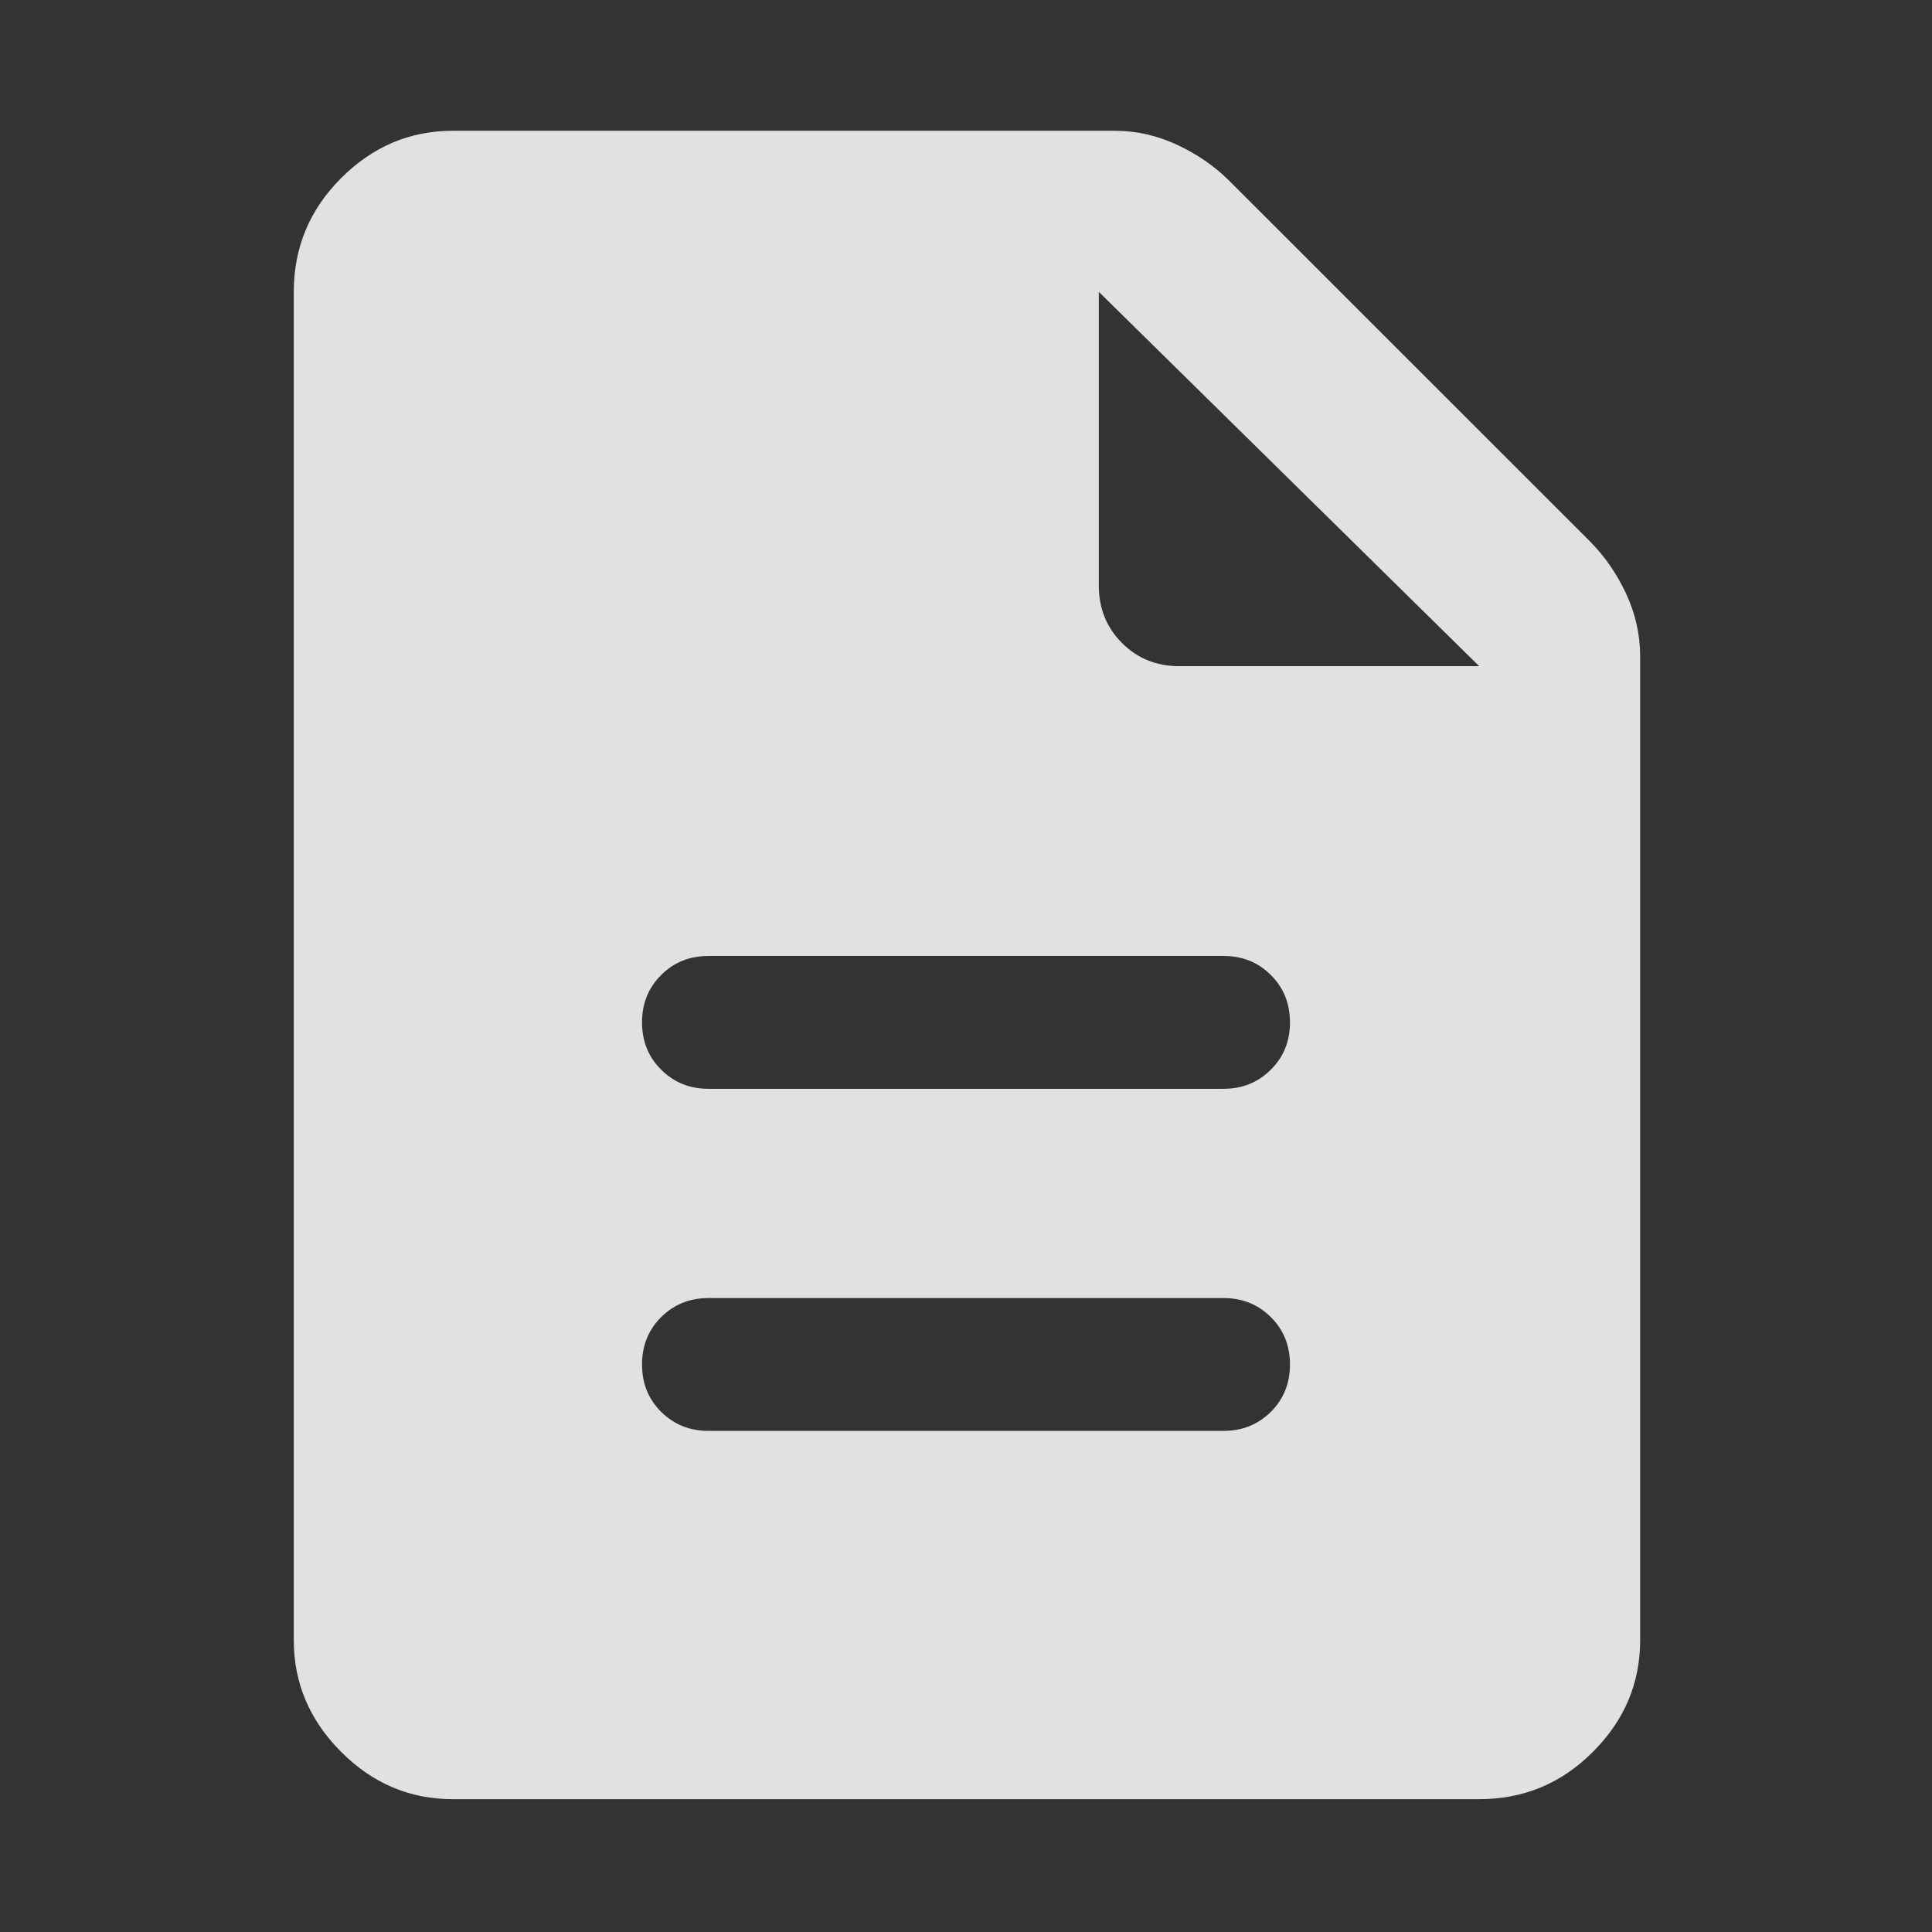 <svg width="16" height="16" viewBox="0 0 16 16" fill="none" xmlns="http://www.w3.org/2000/svg">
<rect x="0" y="0" width="16" height="16" fill="#333333" stroke="none"/>
<g id="Frame">
<path id="Vector" d="M5.867 11.85H10.133C10.289 11.85 10.419 11.797 10.525 11.692C10.631 11.586 10.683 11.456 10.683 11.3C10.683 11.145 10.631 11.014 10.525 10.908C10.419 10.803 10.289 10.75 10.133 10.75H5.867C5.711 10.75 5.581 10.803 5.475 10.908C5.369 11.014 5.317 11.145 5.317 11.3C5.317 11.456 5.369 11.586 5.475 11.692C5.581 11.797 5.711 11.85 5.867 11.85ZM5.867 9.017H10.133C10.289 9.017 10.419 8.964 10.525 8.858C10.631 8.753 10.683 8.622 10.683 8.467C10.683 8.311 10.631 8.181 10.525 8.075C10.419 7.969 10.289 7.917 10.133 7.917H5.867C5.711 7.917 5.581 7.969 5.475 8.075C5.369 8.181 5.317 8.311 5.317 8.467C5.317 8.622 5.369 8.753 5.475 8.858C5.581 8.964 5.711 9.017 5.867 9.017ZM3.75 14.9C3.394 14.9 3.086 14.77 2.825 14.508C2.564 14.247 2.433 13.939 2.433 13.583V2.417C2.433 2.05 2.564 1.736 2.825 1.475C3.086 1.214 3.394 1.083 3.75 1.083H9.233C9.411 1.083 9.583 1.122 9.75 1.2C9.917 1.278 10.061 1.378 10.183 1.5L13.167 4.483C13.289 4.606 13.389 4.75 13.467 4.917C13.544 5.083 13.583 5.256 13.583 5.433V13.583C13.583 13.939 13.453 14.247 13.192 14.508C12.931 14.77 12.617 14.9 12.25 14.9H3.75ZM9.1 4.85C9.1 5.039 9.164 5.197 9.292 5.325C9.419 5.453 9.578 5.517 9.767 5.517H12.25L9.1 2.417V4.85Z" fill="white" fill-opacity="0.85"/>
</g>
</svg>

